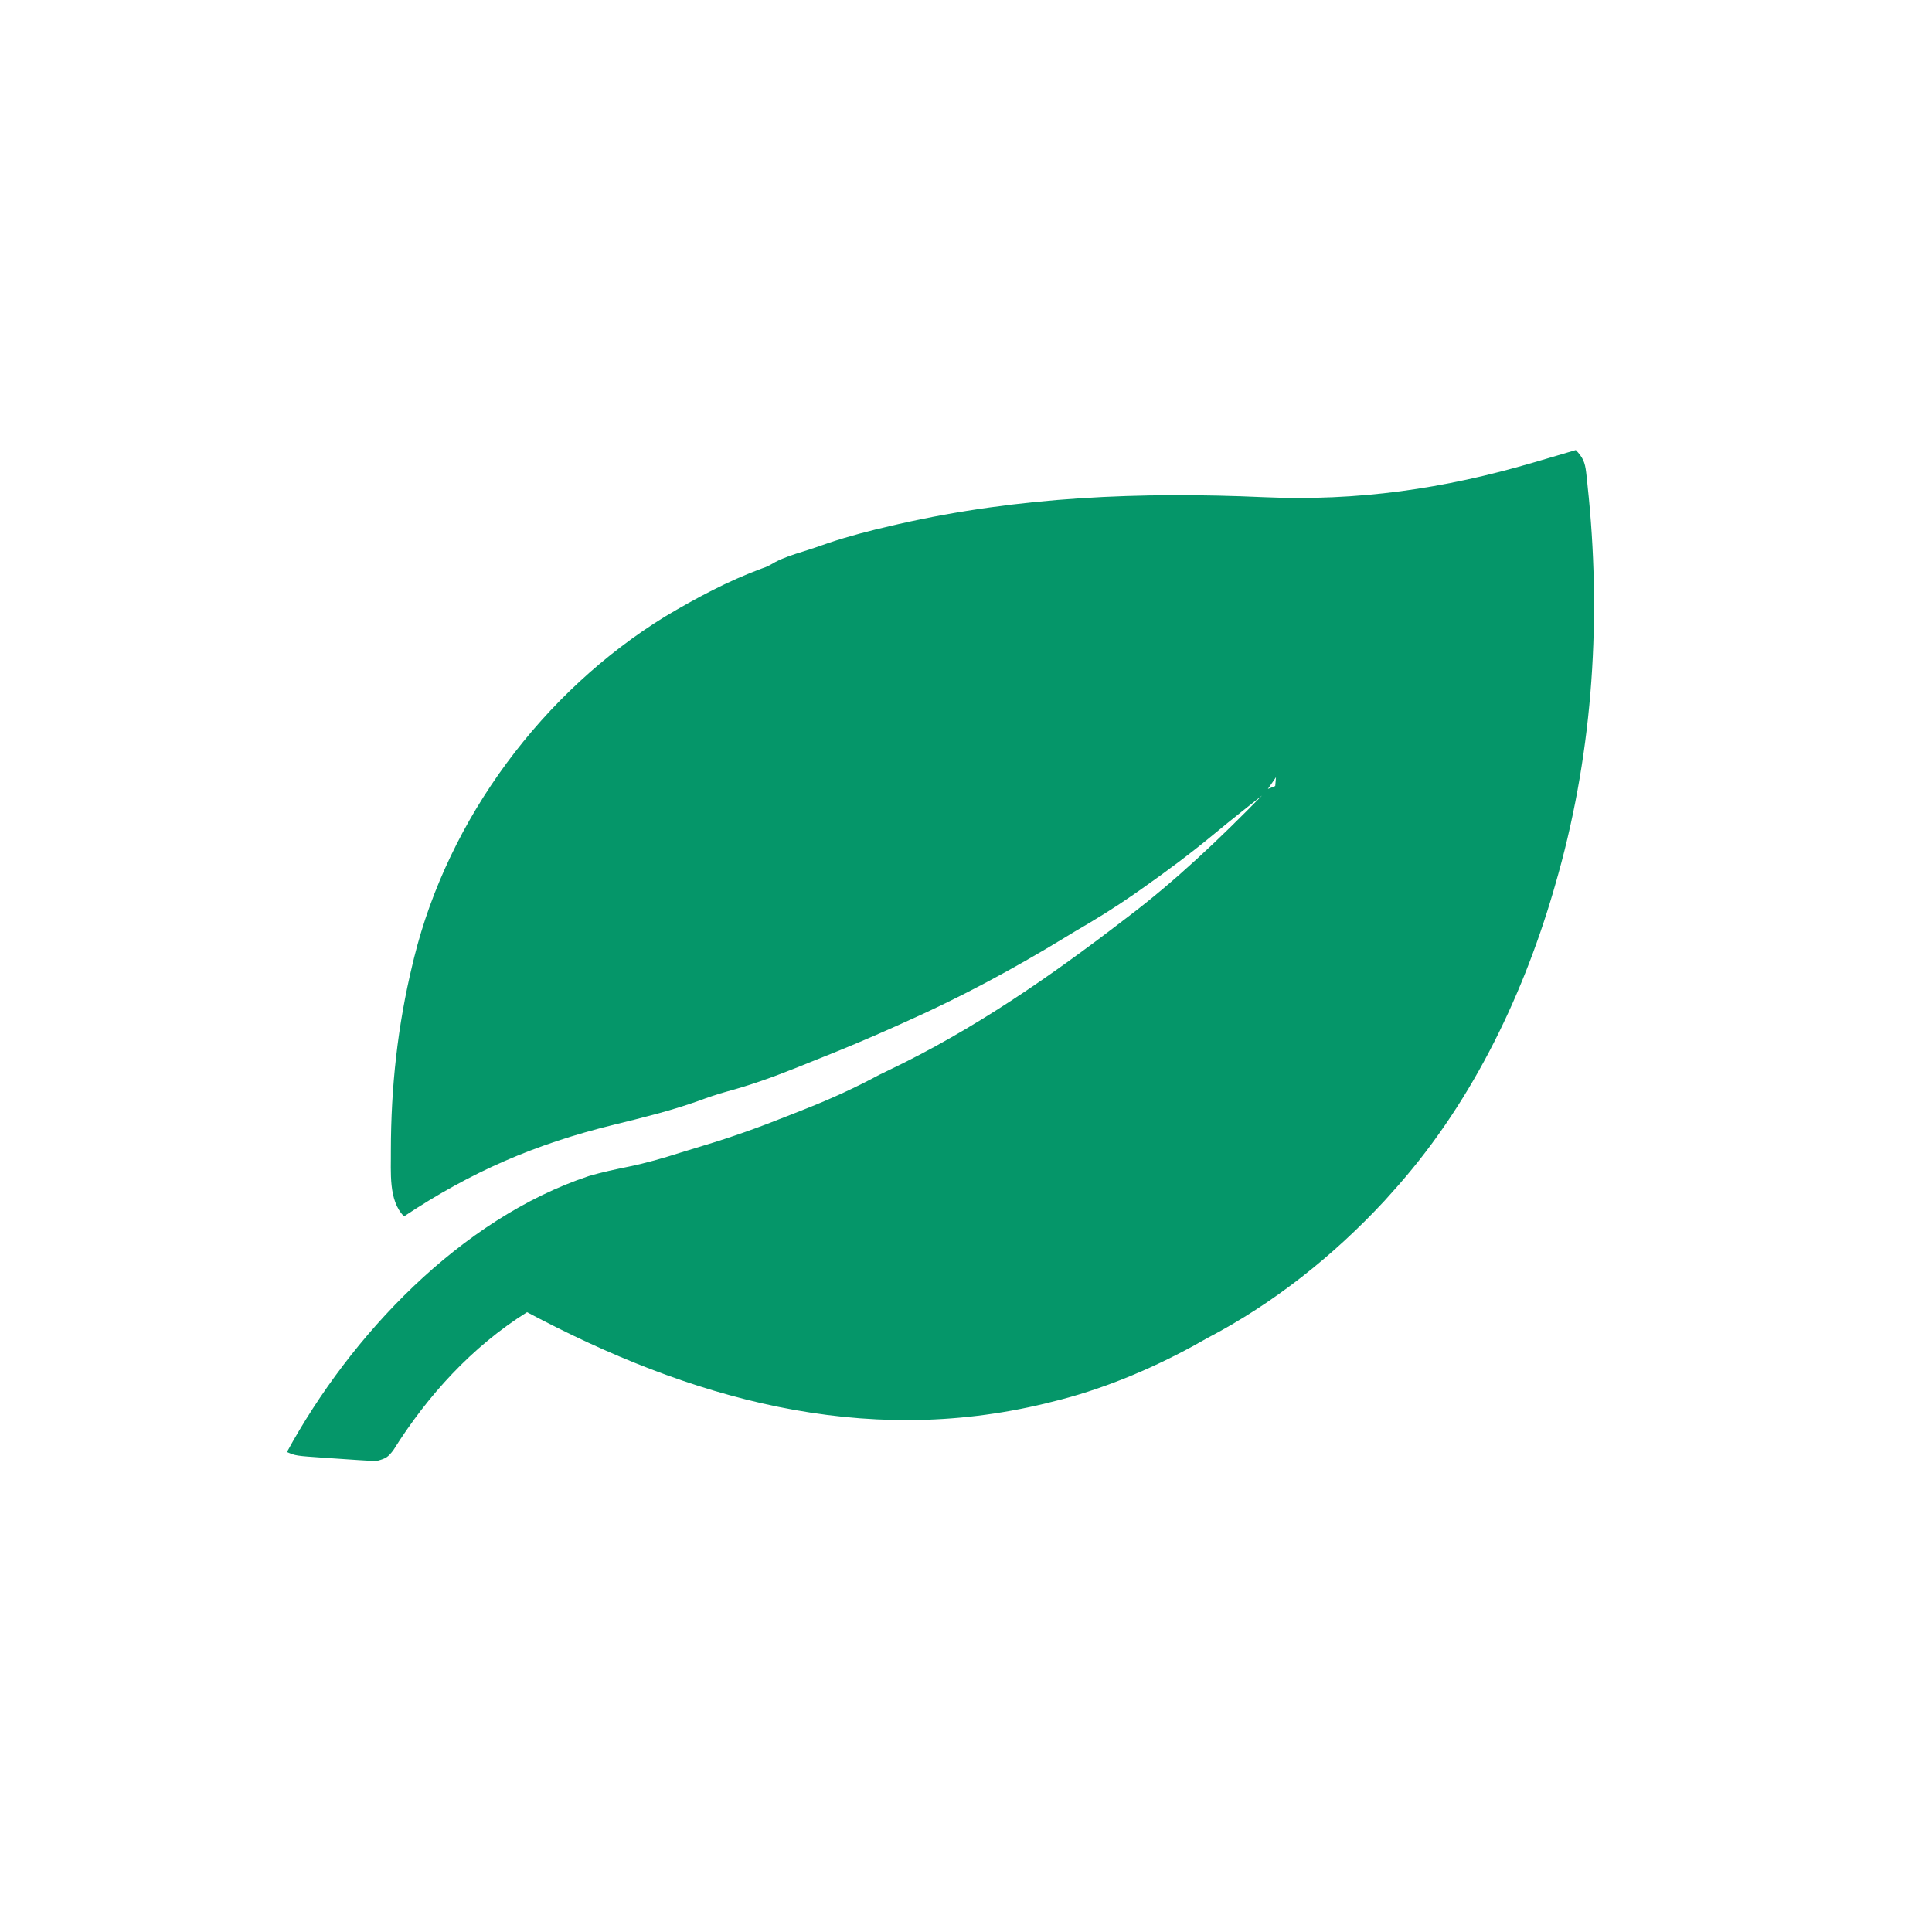 <svg width="54" height="54" viewBox="0 0 54 54" fill="none" xmlns="http://www.w3.org/2000/svg">
<g clip-path="url(#clip0_544_721)">
<path d="M44.044 12.579C44.241 12.782 44.301 12.921 44.333 13.201C44.345 13.309 44.345 13.309 44.358 13.419C44.365 13.497 44.373 13.575 44.381 13.656C44.394 13.78 44.394 13.78 44.407 13.906C44.759 17.542 44.489 21.239 43.462 24.754C43.444 24.815 43.427 24.875 43.409 24.938C42.511 27.992 41.045 30.972 38.9 33.336C38.834 33.41 38.767 33.485 38.698 33.562C37.273 35.097 35.596 36.434 33.738 37.403C33.604 37.478 33.47 37.553 33.337 37.628C32.108 38.297 30.754 38.857 29.393 39.184C29.337 39.198 29.282 39.212 29.224 39.226C24.097 40.471 19.259 39.087 14.731 36.676C13.199 37.636 11.95 39.006 10.992 40.536C10.843 40.73 10.786 40.764 10.553 40.828C10.309 40.829 10.309 40.829 10.024 40.81C9.921 40.803 9.819 40.796 9.713 40.789C9.633 40.784 9.633 40.784 9.552 40.778C9.389 40.766 9.226 40.755 9.063 40.745C8.265 40.69 8.265 40.69 8.02 40.584C9.8 37.319 12.872 34.065 16.461 32.87C16.826 32.763 17.194 32.685 17.567 32.609C18.055 32.509 18.527 32.373 19.001 32.222C19.218 32.154 19.435 32.087 19.654 32.022C20.45 31.784 21.224 31.507 21.996 31.198C22.181 31.124 22.366 31.051 22.552 30.978C23.251 30.701 23.916 30.396 24.58 30.039C24.68 29.989 24.78 29.941 24.881 29.893C27.199 28.783 29.341 27.305 31.374 25.742C31.425 25.703 31.476 25.664 31.529 25.624C32.869 24.608 34.098 23.436 35.273 22.235C35.172 22.316 35.071 22.396 34.97 22.476C34.878 22.549 34.786 22.623 34.693 22.696C34.441 22.896 34.191 23.098 33.943 23.304C33.292 23.843 32.619 24.346 31.927 24.832C31.847 24.888 31.766 24.945 31.683 25.003C31.156 25.37 30.616 25.703 30.06 26.025C29.959 26.085 29.859 26.146 29.758 26.208C28.322 27.083 26.84 27.881 25.302 28.564C25.213 28.604 25.124 28.645 25.032 28.686C24.286 29.021 23.534 29.336 22.773 29.637C22.588 29.711 22.403 29.785 22.217 29.86C21.591 30.11 20.971 30.332 20.319 30.508C20.044 30.583 19.78 30.675 19.512 30.774C18.738 31.05 17.945 31.243 17.148 31.439C14.955 31.978 13.178 32.746 11.293 33.998C10.849 33.554 10.932 32.746 10.925 32.155C10.927 30.386 11.113 28.672 11.53 26.951C11.544 26.894 11.558 26.836 11.572 26.777C12.539 22.866 15.178 19.329 18.599 17.226C19.457 16.716 20.351 16.236 21.289 15.891C21.459 15.83 21.459 15.83 21.667 15.71C21.923 15.578 22.18 15.497 22.455 15.412C22.688 15.34 22.917 15.26 23.147 15.179C23.729 14.984 24.318 14.831 24.915 14.694C24.981 14.678 25.046 14.663 25.114 14.648C28.47 13.882 31.897 13.742 35.324 13.896C37.941 14.012 40.361 13.664 42.873 12.924C42.982 12.892 43.091 12.86 43.2 12.828C43.481 12.745 43.762 12.662 44.044 12.579ZM35.798 21.611C35.808 21.786 35.808 21.786 35.808 21.786L35.798 21.611ZM35.664 21.724C35.59 21.832 35.515 21.94 35.438 22.051C35.505 22.024 35.573 21.997 35.643 21.97C35.65 21.889 35.657 21.807 35.664 21.724Z" fill="#059669"/>
</g>
<defs>
<clipPath id="clip0_544_721">
<rect width="40" height="40" fill="white" transform="translate(16.578 0.706) rotate(23.379)"/>
</clipPath>
</defs>
</svg>
